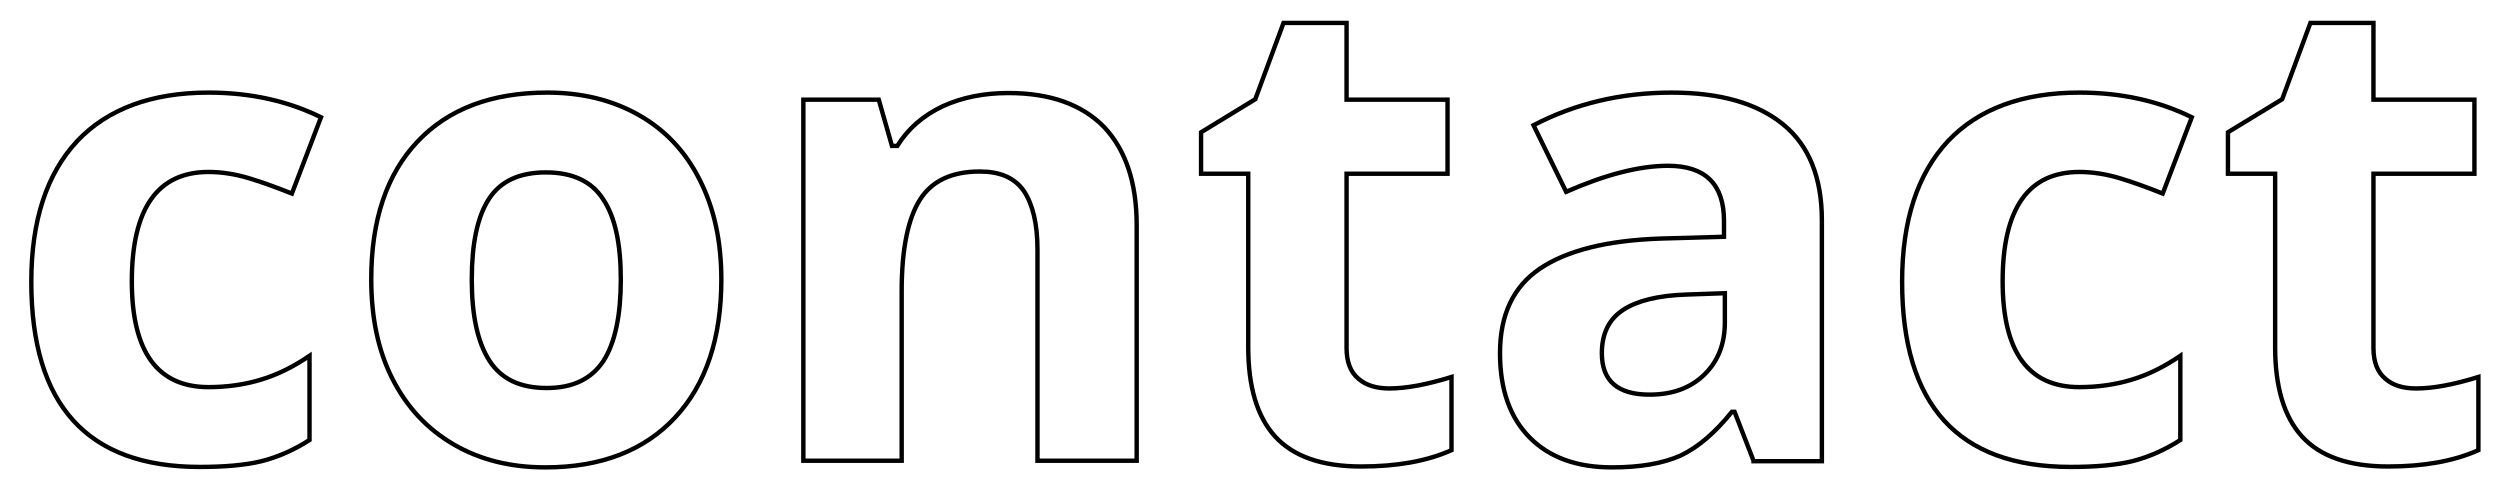 <?xml version="1.0" encoding="utf-8"?>
<!-- Generator: Adobe Illustrator 22.1.0, SVG Export Plug-In . SVG Version: 6.00 Build 0)  -->
<svg version="1.1" id="Calque_1" xmlns="http://www.w3.org/2000/svg" xmlns:xlink="http://www.w3.org/1999/xlink" x="0px" y="0px"
	 viewBox="0 0 567 112" style="enable-background:new 0 0 567 112;" xml:space="preserve">
<style type="text/css">
	.st0{fill:none;stroke:#000000;stroke-miterlimit:10;}
</style>
<g>
	<path class="st0" d="M45.3,105.9c-25.5,0-38.2-14-38.2-42c0-13.9,3.5-24.5,10.4-31.9c6.9-7.3,16.9-11,29.8-11
		c9.5,0,18,1.9,25.5,5.6l-6.6,17.3c-3.5-1.4-6.8-2.6-9.8-3.5c-3-0.9-6.1-1.4-9.1-1.4c-11.6,0-17.4,8.3-17.4,24.8
		c0,16,5.8,24,17.4,24c4.3,0,8.3-0.6,11.9-1.7c3.7-1.1,7.3-2.9,11-5.4v19.1c-3.6,2.3-7.3,3.9-10.9,4.8
		C55.6,105.5,50.9,105.9,45.3,105.9z"/>
	<path class="st0" d="M163.6,63.4c0,13.3-3.5,23.8-10.5,31.3c-7,7.5-16.8,11.3-29.4,11.3c-7.9,0-14.8-1.7-20.8-5.2
		S92.3,92.4,89,85.9s-4.8-14-4.8-22.6c0-13.4,3.5-23.8,10.5-31.2c7-7.4,16.8-11.1,29.4-11.1c7.9,0,14.8,1.7,20.8,5.1
		c6,3.4,10.6,8.3,13.8,14.7C162,47.3,163.6,54.8,163.6,63.4z M107,63.4c0,8.1,1.3,14.2,4,18.4c2.7,4.2,7,6.2,13,6.2
		c6,0,10.2-2.1,12.9-6.2c2.6-4.1,3.9-10.3,3.9-18.4c0-8.1-1.3-14.2-4-18.2c-2.6-4.1-7-6.1-13-6.1c-6,0-10.3,2-12.9,6
		S107,55.2,107,63.4z"/>
	<path class="st0" d="M257.6,104.5h-22.3V56.6c0-5.9-1.1-10.3-3.1-13.3c-2.1-3-5.4-4.4-10-4.4c-6.3,0-10.8,2.1-13.5,6.3
		s-4.2,11.1-4.2,20.8v38.5h-22.3V22.6h17.1l3,10.5h1.2c2.5-4,5.9-6.9,10.3-9c4.4-2,9.3-3,14.9-3c9.5,0,16.7,2.6,21.7,7.7
		c4.9,5.2,7.4,12.6,7.4,22.3V104.5z"/>
	<path class="st0" d="M315.1,88.1c3.9,0,8.6-0.9,14.1-2.6v16.6c-5.6,2.5-12.4,3.7-20.5,3.7c-8.9,0-15.4-2.3-19.5-6.8
		c-4.1-4.5-6.1-11.3-6.1-20.3V39.4h-10.7v-9.4l12.3-7.5l6.4-17.3h14.3v17.4h22.9v16.8h-22.9v39.5c0,3.2,0.9,5.5,2.7,7
		C309.8,87.4,312.2,88.1,315.1,88.1z"/>
	<path class="st0" d="M397.7,104.5l-4.3-11.1h-0.6c-3.8,4.7-7.6,8-11.6,9.9c-4,1.8-9.2,2.7-15.6,2.7c-7.9,0-14.1-2.2-18.6-6.7
		c-4.5-4.5-6.8-10.9-6.8-19.2c0-8.7,3-15.1,9.1-19.2c6.1-4.1,15.2-6.4,27.5-6.8l14.2-0.4v-3.6c0-8.3-4.2-12.5-12.7-12.5
		c-6.5,0-14.2,2-23.1,5.9l-7.4-15.1c9.4-4.9,19.9-7.4,31.3-7.4c11,0,19.4,2.4,25.3,7.2c5.9,4.8,8.8,12.1,8.8,21.8v54.6H397.7z
		 M391.2,66.5l-8.6,0.3c-6.5,0.2-11.3,1.4-14.5,3.5c-3.2,2.1-4.8,5.4-4.8,9.8c0,6.3,3.6,9.4,10.8,9.4c5.2,0,9.3-1.5,12.4-4.5
		c3.1-3,4.7-6.9,4.7-11.9V66.5z"/>
	<path class="st0" d="M469.6,105.9c-25.5,0-38.2-14-38.2-42c0-13.9,3.5-24.5,10.4-31.9c6.9-7.3,16.9-11,29.8-11
		c9.5,0,18,1.9,25.5,5.6l-6.6,17.3c-3.5-1.4-6.8-2.6-9.8-3.5c-3-0.9-6.1-1.4-9.1-1.4c-11.6,0-17.4,8.3-17.4,24.8
		c0,16,5.8,24,17.4,24c4.3,0,8.3-0.6,11.9-1.7c3.7-1.1,7.3-2.9,11-5.4v19.1c-3.6,2.3-7.3,3.9-10.9,4.8
		C479.9,105.5,475.2,105.9,469.6,105.9z"/>
	<path class="st0" d="M548,88.1c3.9,0,8.6-0.9,14.1-2.6v16.6c-5.6,2.5-12.4,3.7-20.5,3.7c-8.9,0-15.4-2.3-19.5-6.8
		c-4.1-4.5-6.1-11.3-6.1-20.3V39.4h-10.7v-9.4l12.3-7.5l6.4-17.3h14.3v17.4h22.9v16.8h-22.9v39.5c0,3.2,0.9,5.5,2.7,7
		C542.7,87.4,545,88.1,548,88.1z"/>
</g>
</svg>
